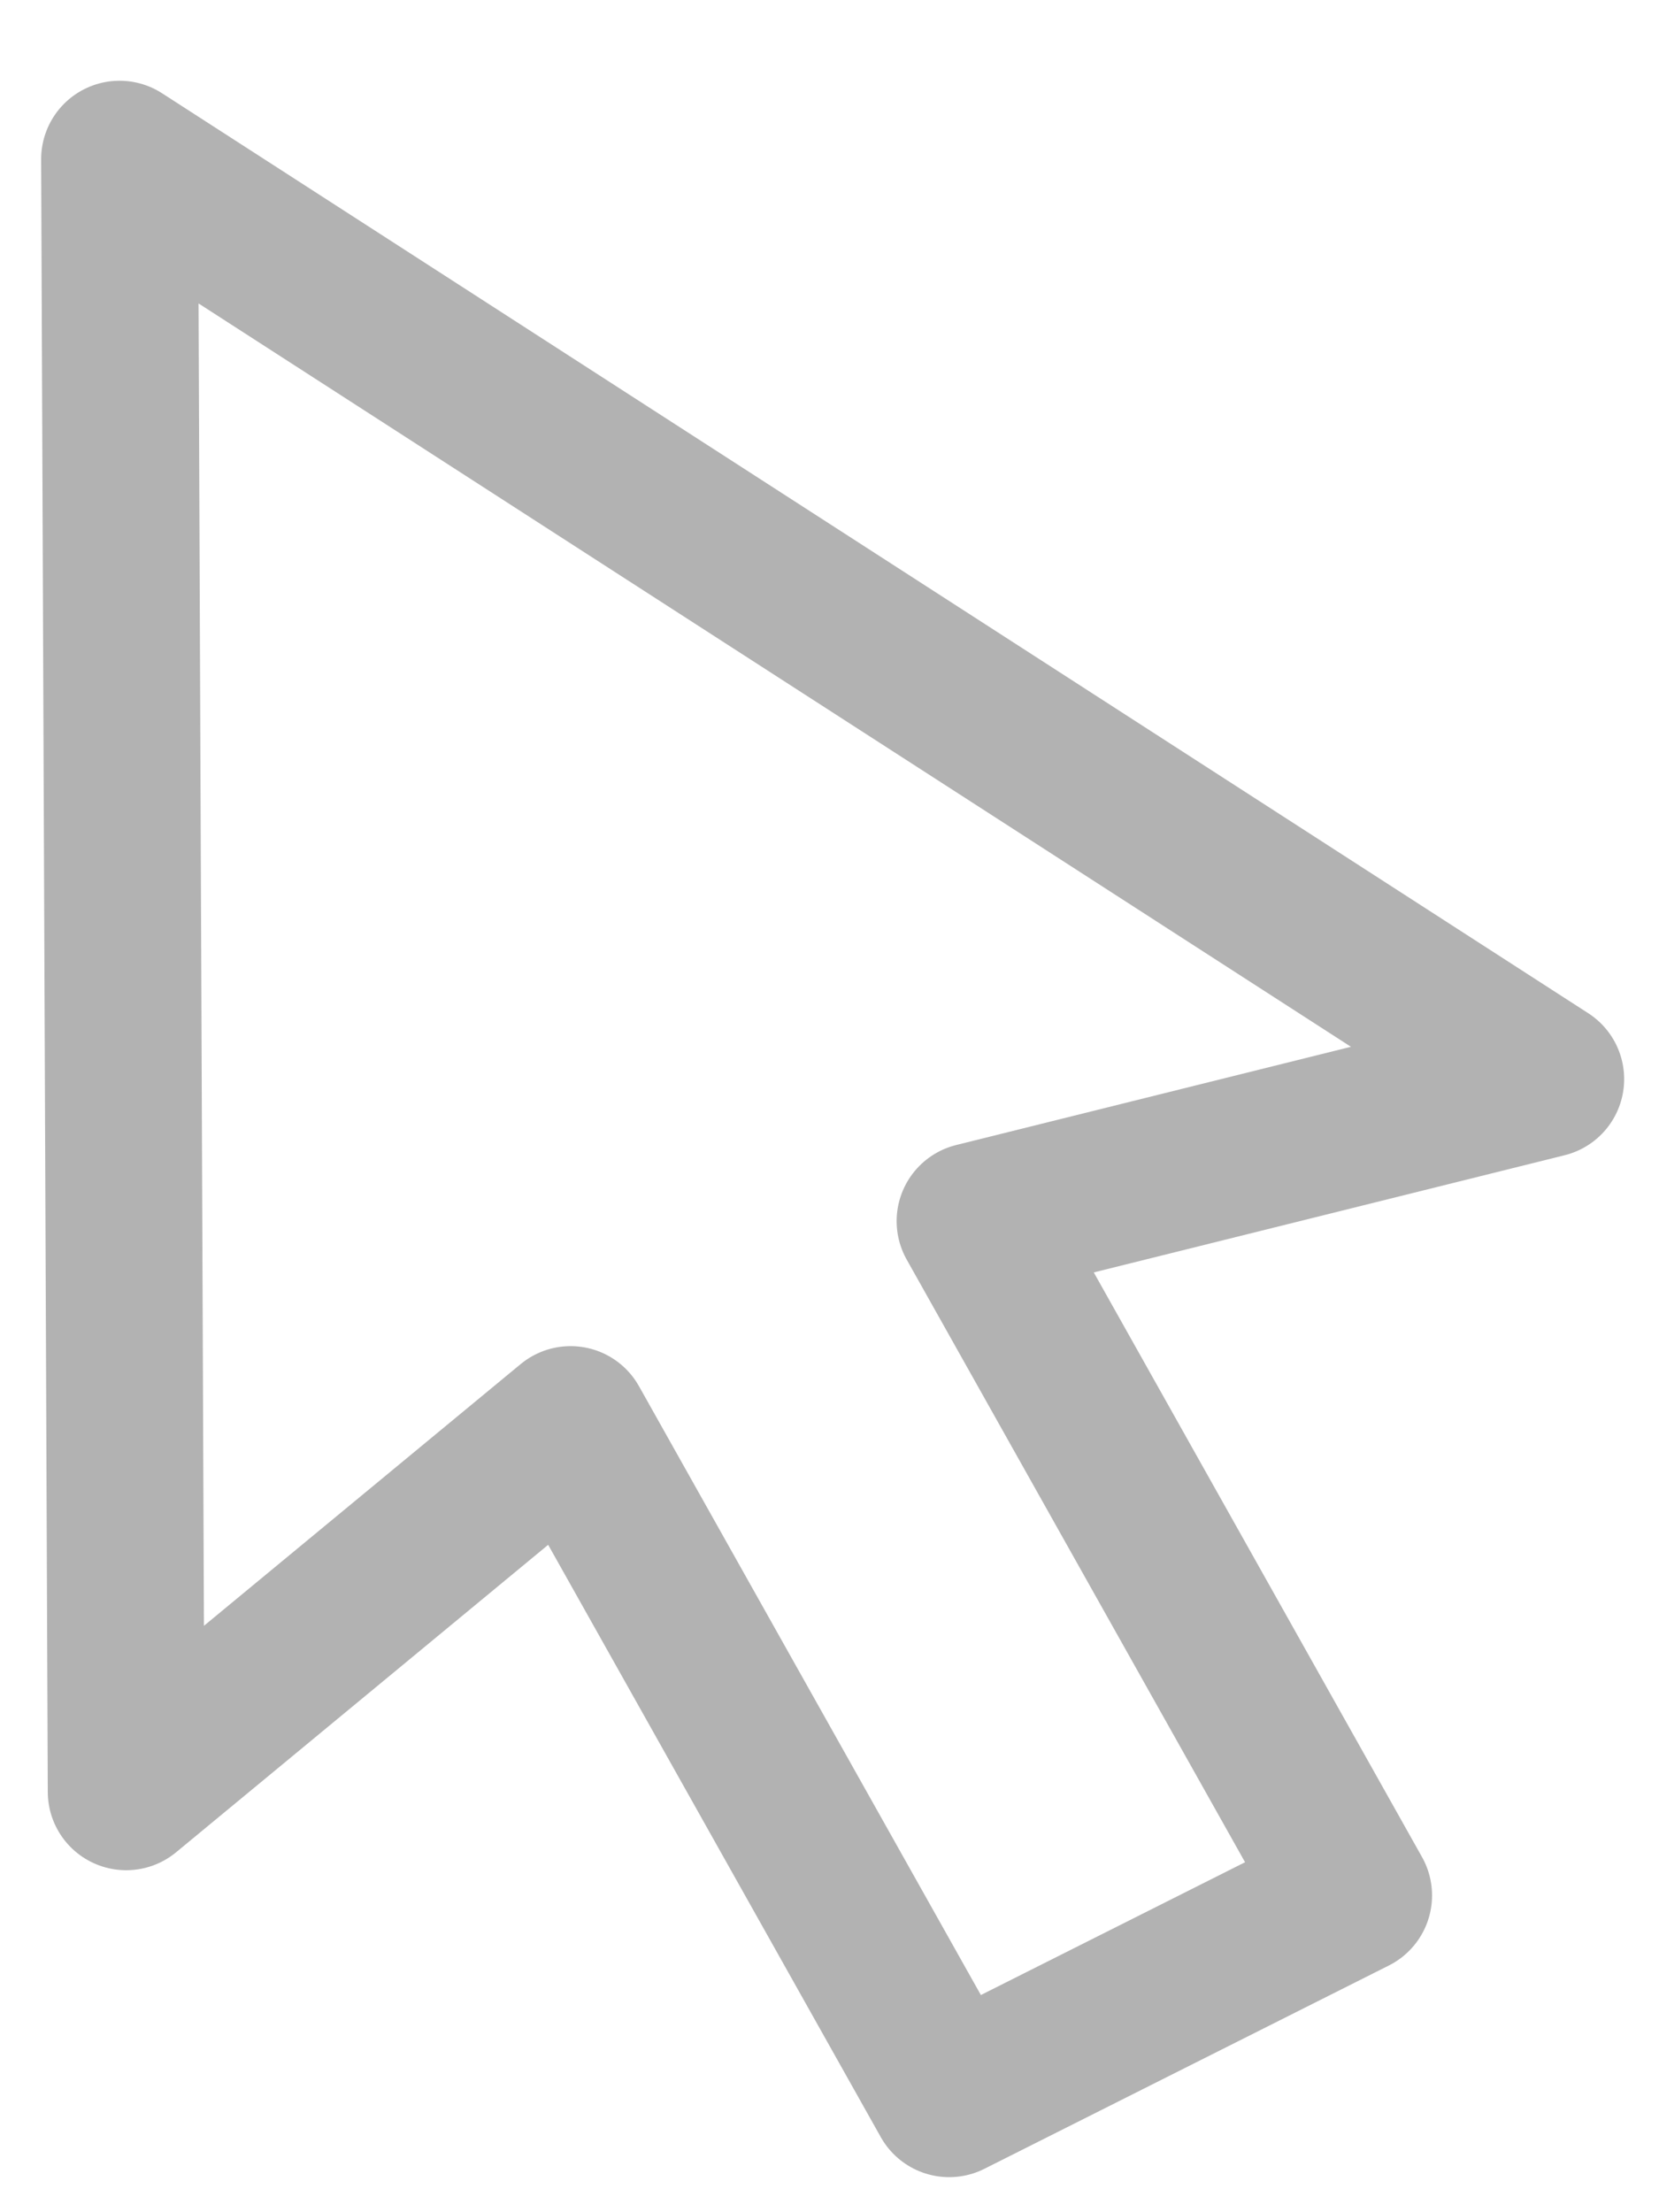 <svg width="15" height="20" viewBox="0 0 15 20" fill="none" xmlns="http://www.w3.org/2000/svg">
<path d="M13.976 9.756L1.081 1.439L1.141 16.199L5.159 12.879L8.582 18.974L12.239 17.136L8.816 11.04L13.976 9.756Z" stroke="#B2B2B2" stroke-width="1.418" stroke-linejoin="round"/>
</svg>
